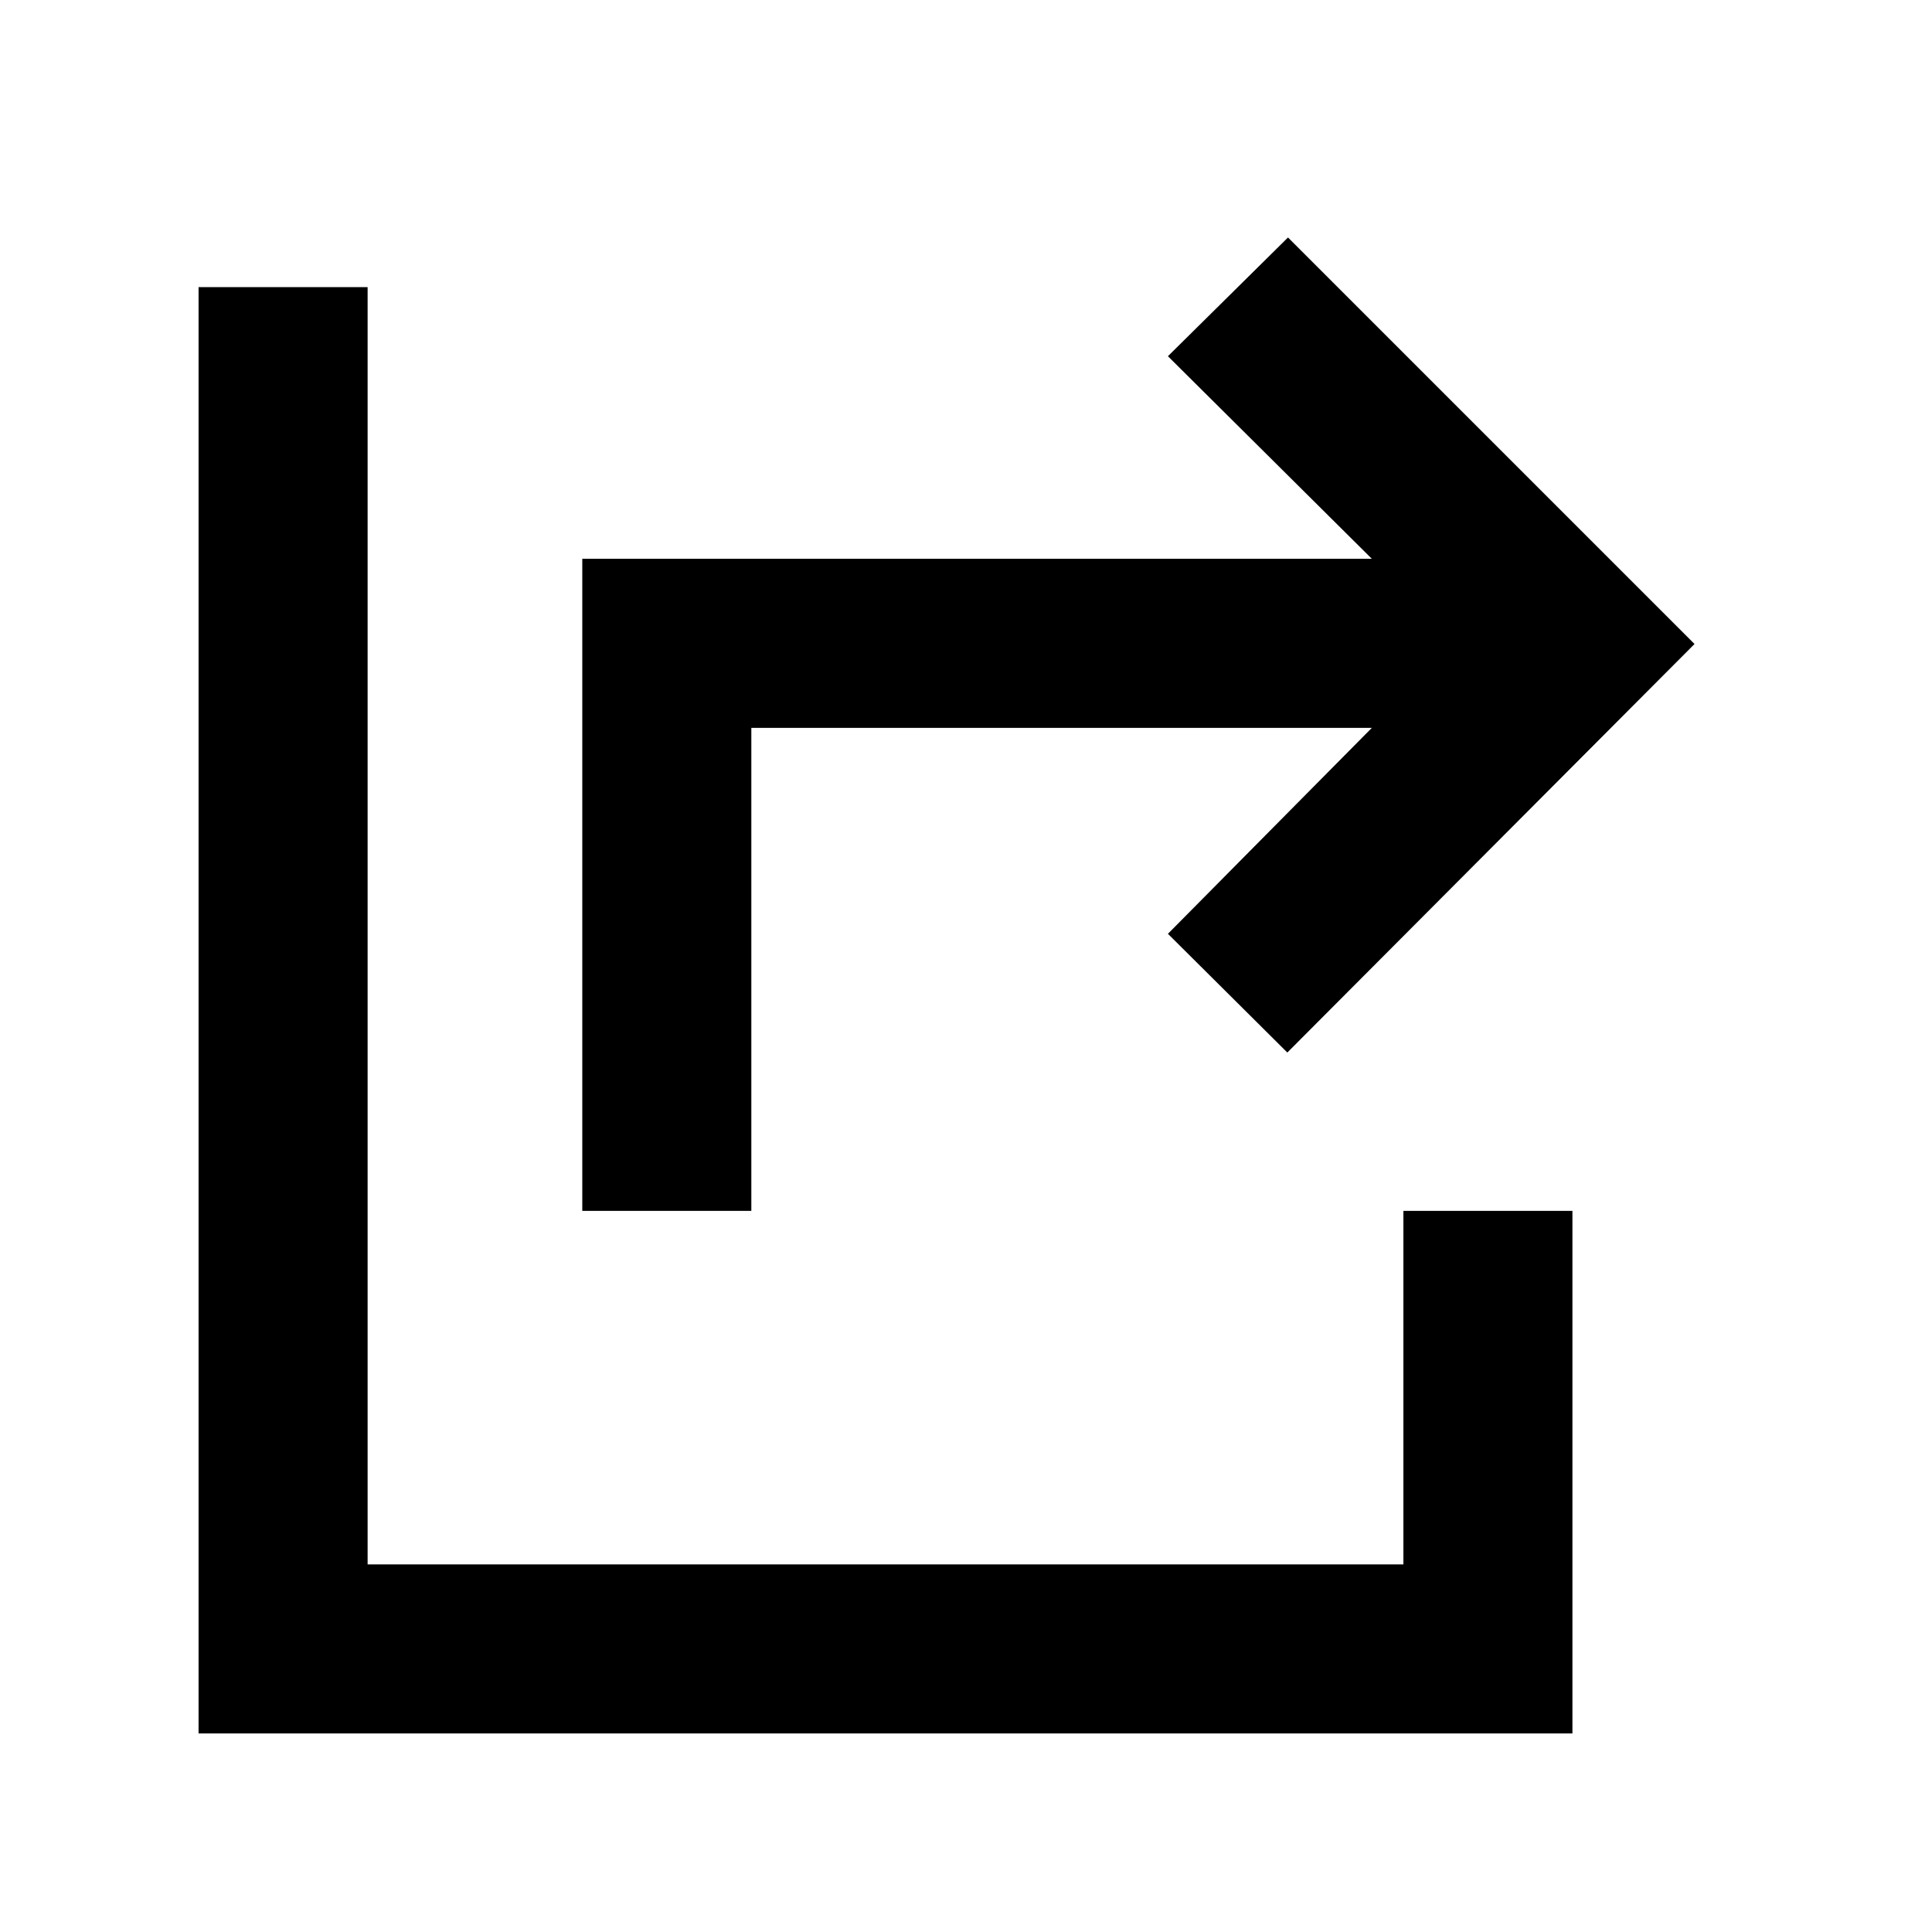 <svg xmlns="http://www.w3.org/2000/svg" height="40" viewBox="0 -960 960 960" width="40"><path d="M289.334-358.334v-323.999h392.333L580.334-783 640-842l202 202-202.333 203-59.333-59 101.333-102.334H373.333v240h-83.999ZM98.667-98.667v-718.667h83.999v634.668h514.668v-175.668h83.999v259.667H98.667Z"/></svg>